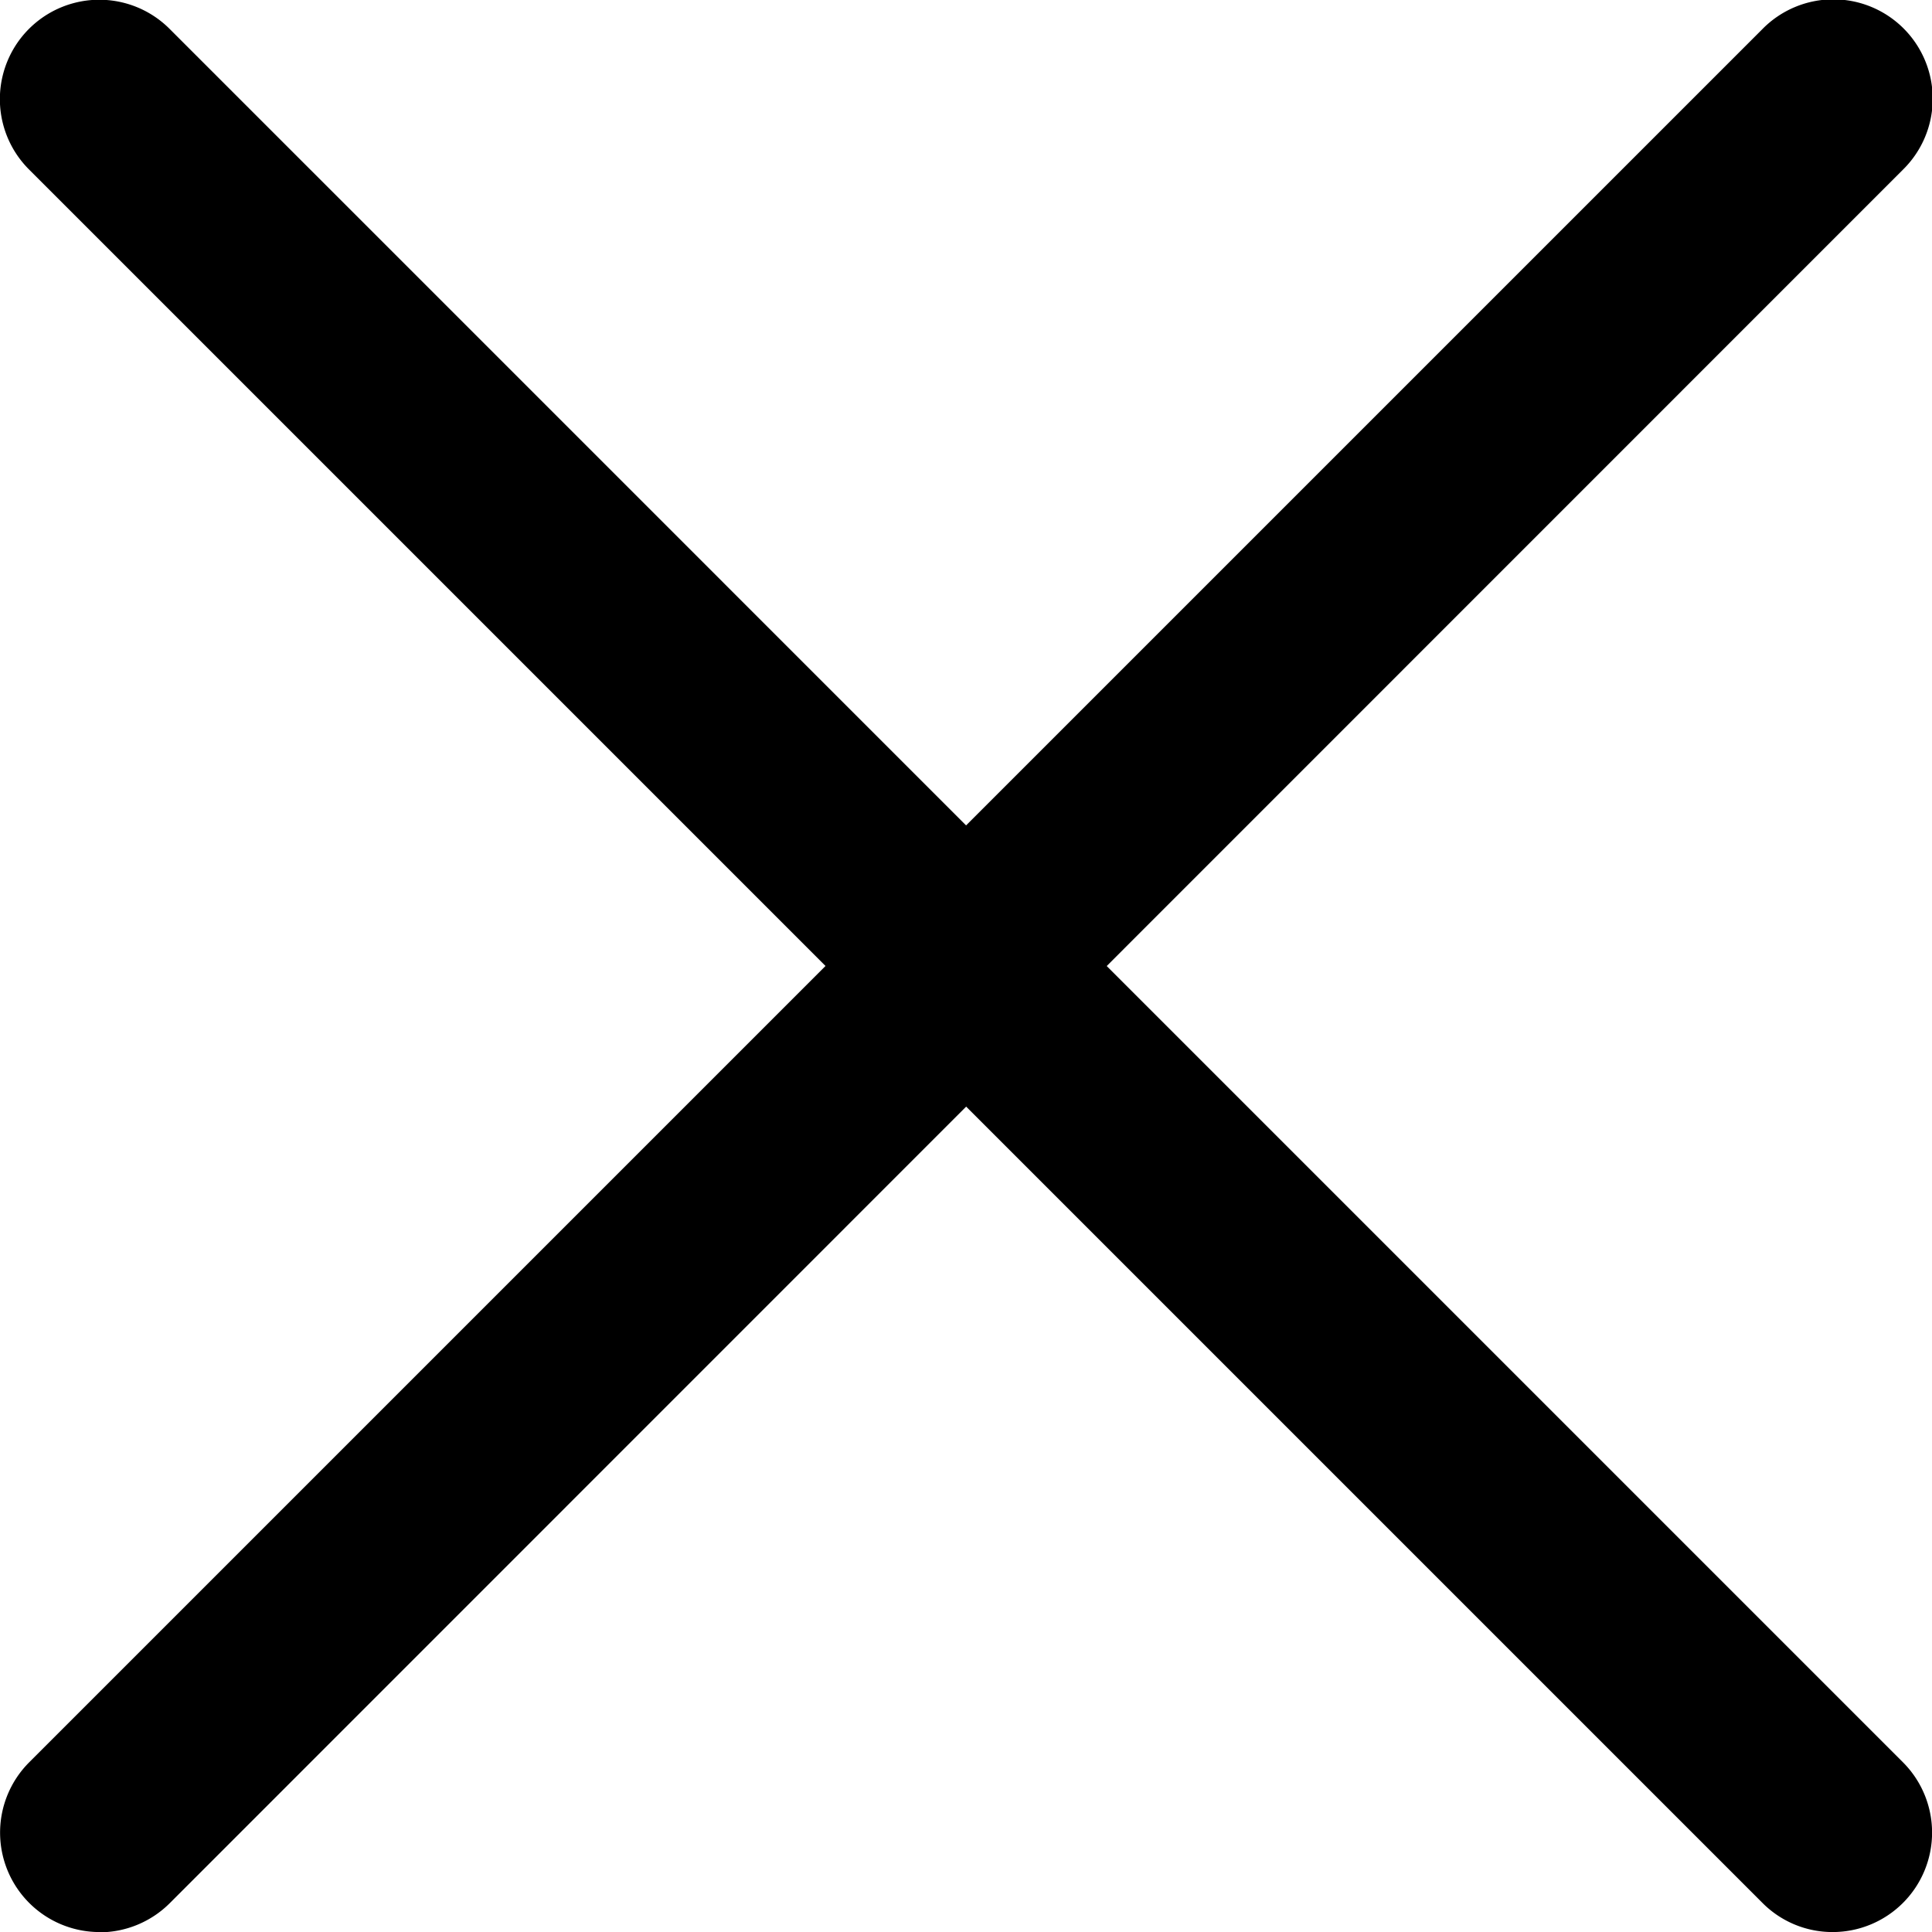 <svg xmlns="http://www.w3.org/2000/svg" width="35.999" height="36" viewBox="0 0 35.999 36"><defs><style>.a{fill:#000000;}</style></defs><g transform="translate(-804.078 -385)"><path class="a" d="M805.93,421a1.853,1.853,0,0,1-1.309-3.162l32.295-32.295a1.852,1.852,0,1,1,2.619,2.619l-32.294,32.3a1.858,1.858,0,0,1-1.311.543Zm0,0"/><path class="a" d="M838.227,421a1.839,1.839,0,0,1-1.309-.543l-32.3-32.3a1.852,1.852,0,1,1,2.62-2.619l32.294,32.295A1.853,1.853,0,0,1,838.227,421Zm0,0"/></g></svg>
